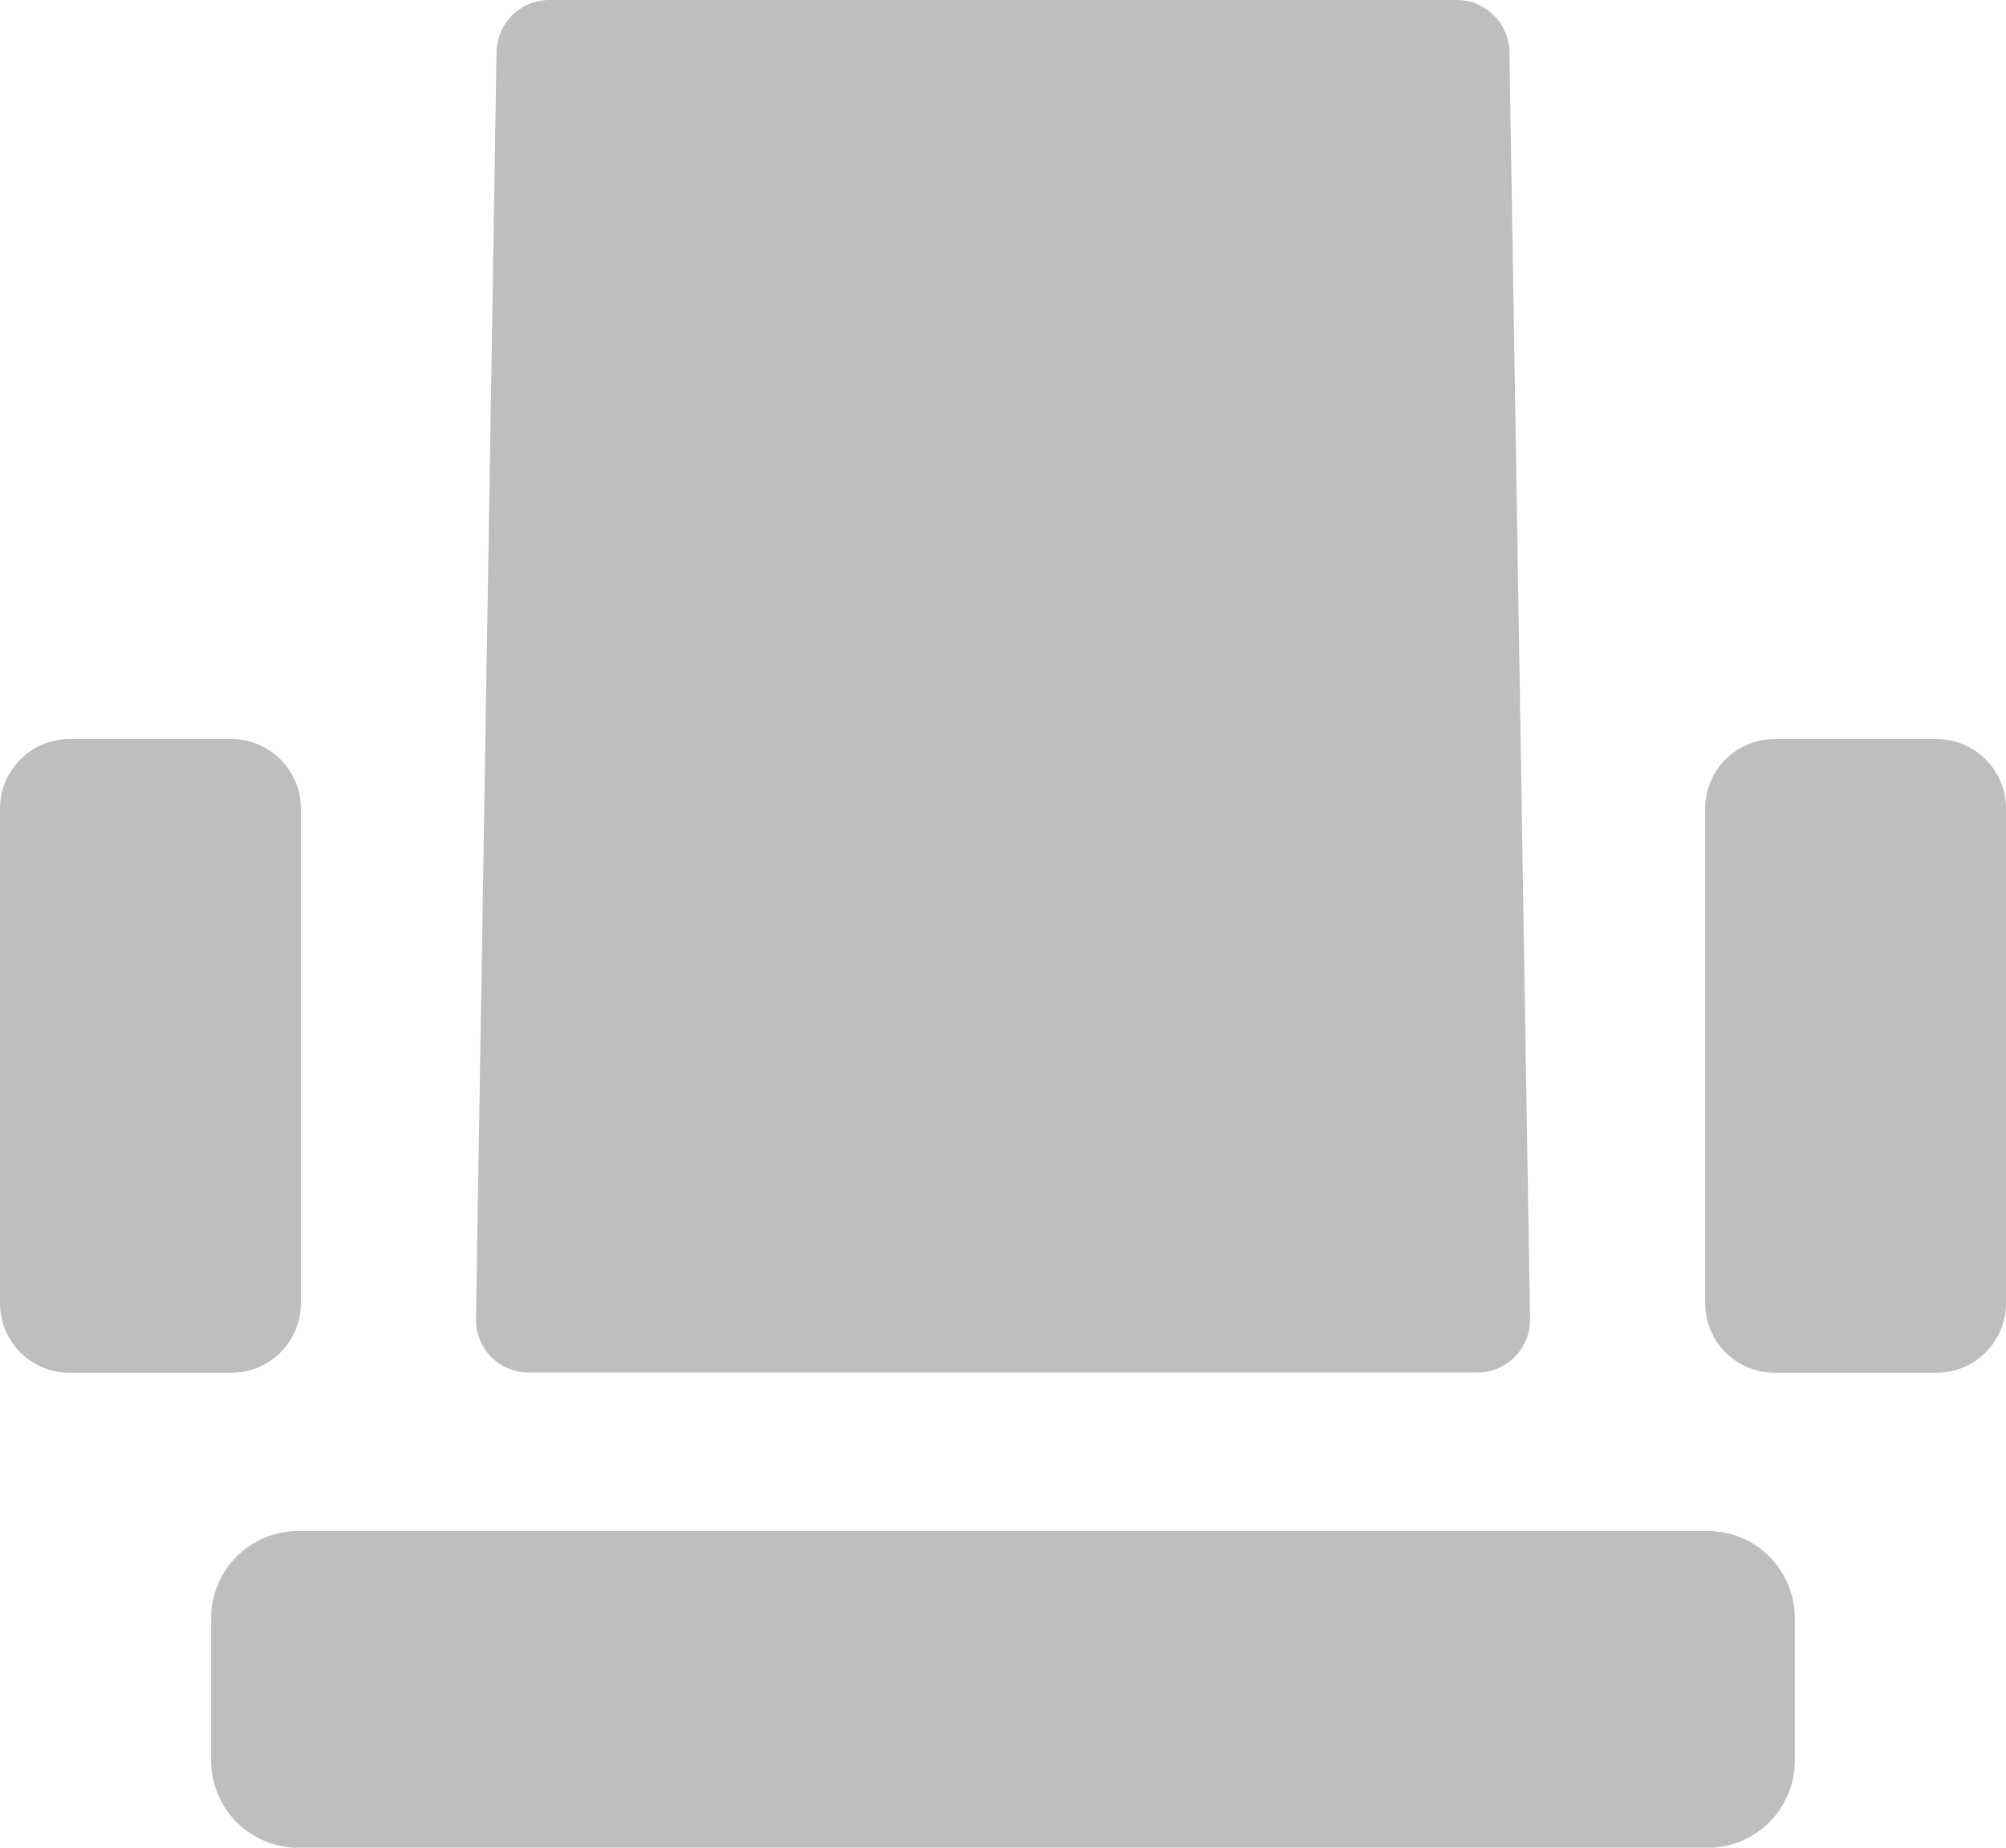 <svg xmlns="http://www.w3.org/2000/svg" xmlns:xlink="http://www.w3.org/1999/xlink" width="47.253" height="43.523" viewBox="0 0 47.253 43.523">
  <defs>
    <clipPath id="clip-path">
      <path id="Path_966" data-name="Path 966" d="M66.017-162.932l.485-29.844A1.244,1.244,0,0,1,67.745-194H89.118a1.244,1.244,0,0,1,1.243,1.223l.485,29.844a1.243,1.243,0,0,1-1.223,1.264H67.26a1.243,1.243,0,0,1-1.244-1.243C66.016-162.919,66.016-162.926,66.017-162.932Z" transform="translate(-66.016 194)" fill="#bebebe" stroke="#707070" stroke-width="1"/>
    </clipPath>
    <clipPath id="clip-path-2">
      <path id="Path_965" data-name="Path 965" d="M-42,432.423H424.317V-397H-42Z" transform="translate(42 397)" fill="#bebebe" stroke="#707070" stroke-width="1"/>
    </clipPath>
    <clipPath id="clip-path-3">
      <path id="Path_969" data-name="Path 969" d="M104.253-178.337v11.6a1.637,1.637,0,0,1-1.578,1.663H98.745a1.637,1.637,0,0,1-1.578-1.663v-11.6A1.637,1.637,0,0,1,98.745-180h3.916A1.636,1.636,0,0,1,104.253-178.337ZM62.509-180H58.578A1.637,1.637,0,0,0,57-178.337v11.6a1.637,1.637,0,0,0,1.578,1.663h3.931a1.637,1.637,0,0,0,1.578-1.663v-11.6A1.637,1.637,0,0,0,62.509-180Z" transform="translate(-57 180)" fill="#bebebe" stroke="#707070" stroke-width="1"/>
    </clipPath>
    <clipPath id="clip-path-5">
      <path id="Path_972" data-name="Path 972" d="M63.052-165h33.2a2.052,2.052,0,0,1,2.052,2.052v3.358a2.052,2.052,0,0,1-2.052,2.052h-33.2A2.052,2.052,0,0,1,61-159.591v-3.358A2.052,2.052,0,0,1,63.052-165Z" transform="translate(-61 165)" fill="#bebebe" stroke="#707070" stroke-width="1"/>
    </clipPath>
  </defs>
  <g id="_1_Seat" data-name="1 Seat" transform="translate(-139.809 -395.191)">
    <g id="Group_3130" data-name="Group 3130" transform="translate(151.02 395.191)" clip-path="url(#clip-path)">
      <g id="Group_3129" data-name="Group 3129" transform="translate(-134.32 -252.433)" clip-path="url(#clip-path-2)">
        <path id="Path_964" data-name="Path 964" d="M61.016-154.234H98.281V-199H61.016Z" transform="translate(67.086 445.216)" fill="#bebebe" stroke="#707070" stroke-width="1"/>
      </g>
    </g>
    <g id="Group_3132" data-name="Group 3132" transform="translate(139.809 412.6)" clip-path="url(#clip-path-3)">
      <g id="Group_3131" data-name="Group 3131" transform="translate(-123.108 -269.842)" clip-path="url(#clip-path-2)">
        <path id="Path_967" data-name="Path 967" d="M52-157.643h59.689V-185H52Z" transform="translate(64.89 448.625)" fill="#bebebe" stroke="#707070" stroke-width="1"/>
      </g>
    </g>
    <g id="Group_3134" data-name="Group 3134" transform="translate(144.783 431.253)" clip-path="url(#clip-path-5)">
      <g id="Group_3133" data-name="Group 3133" transform="translate(-128.082 -288.495)" clip-path="url(#clip-path-2)">
        <path id="Path_970" data-name="Path 970" d="M56-150.1h49.741V-170H56Z" transform="translate(65.864 452.277)" fill="#bebebe" stroke="#707070" stroke-width="1"/>
      </g>
    </g>
  </g>
</svg>
